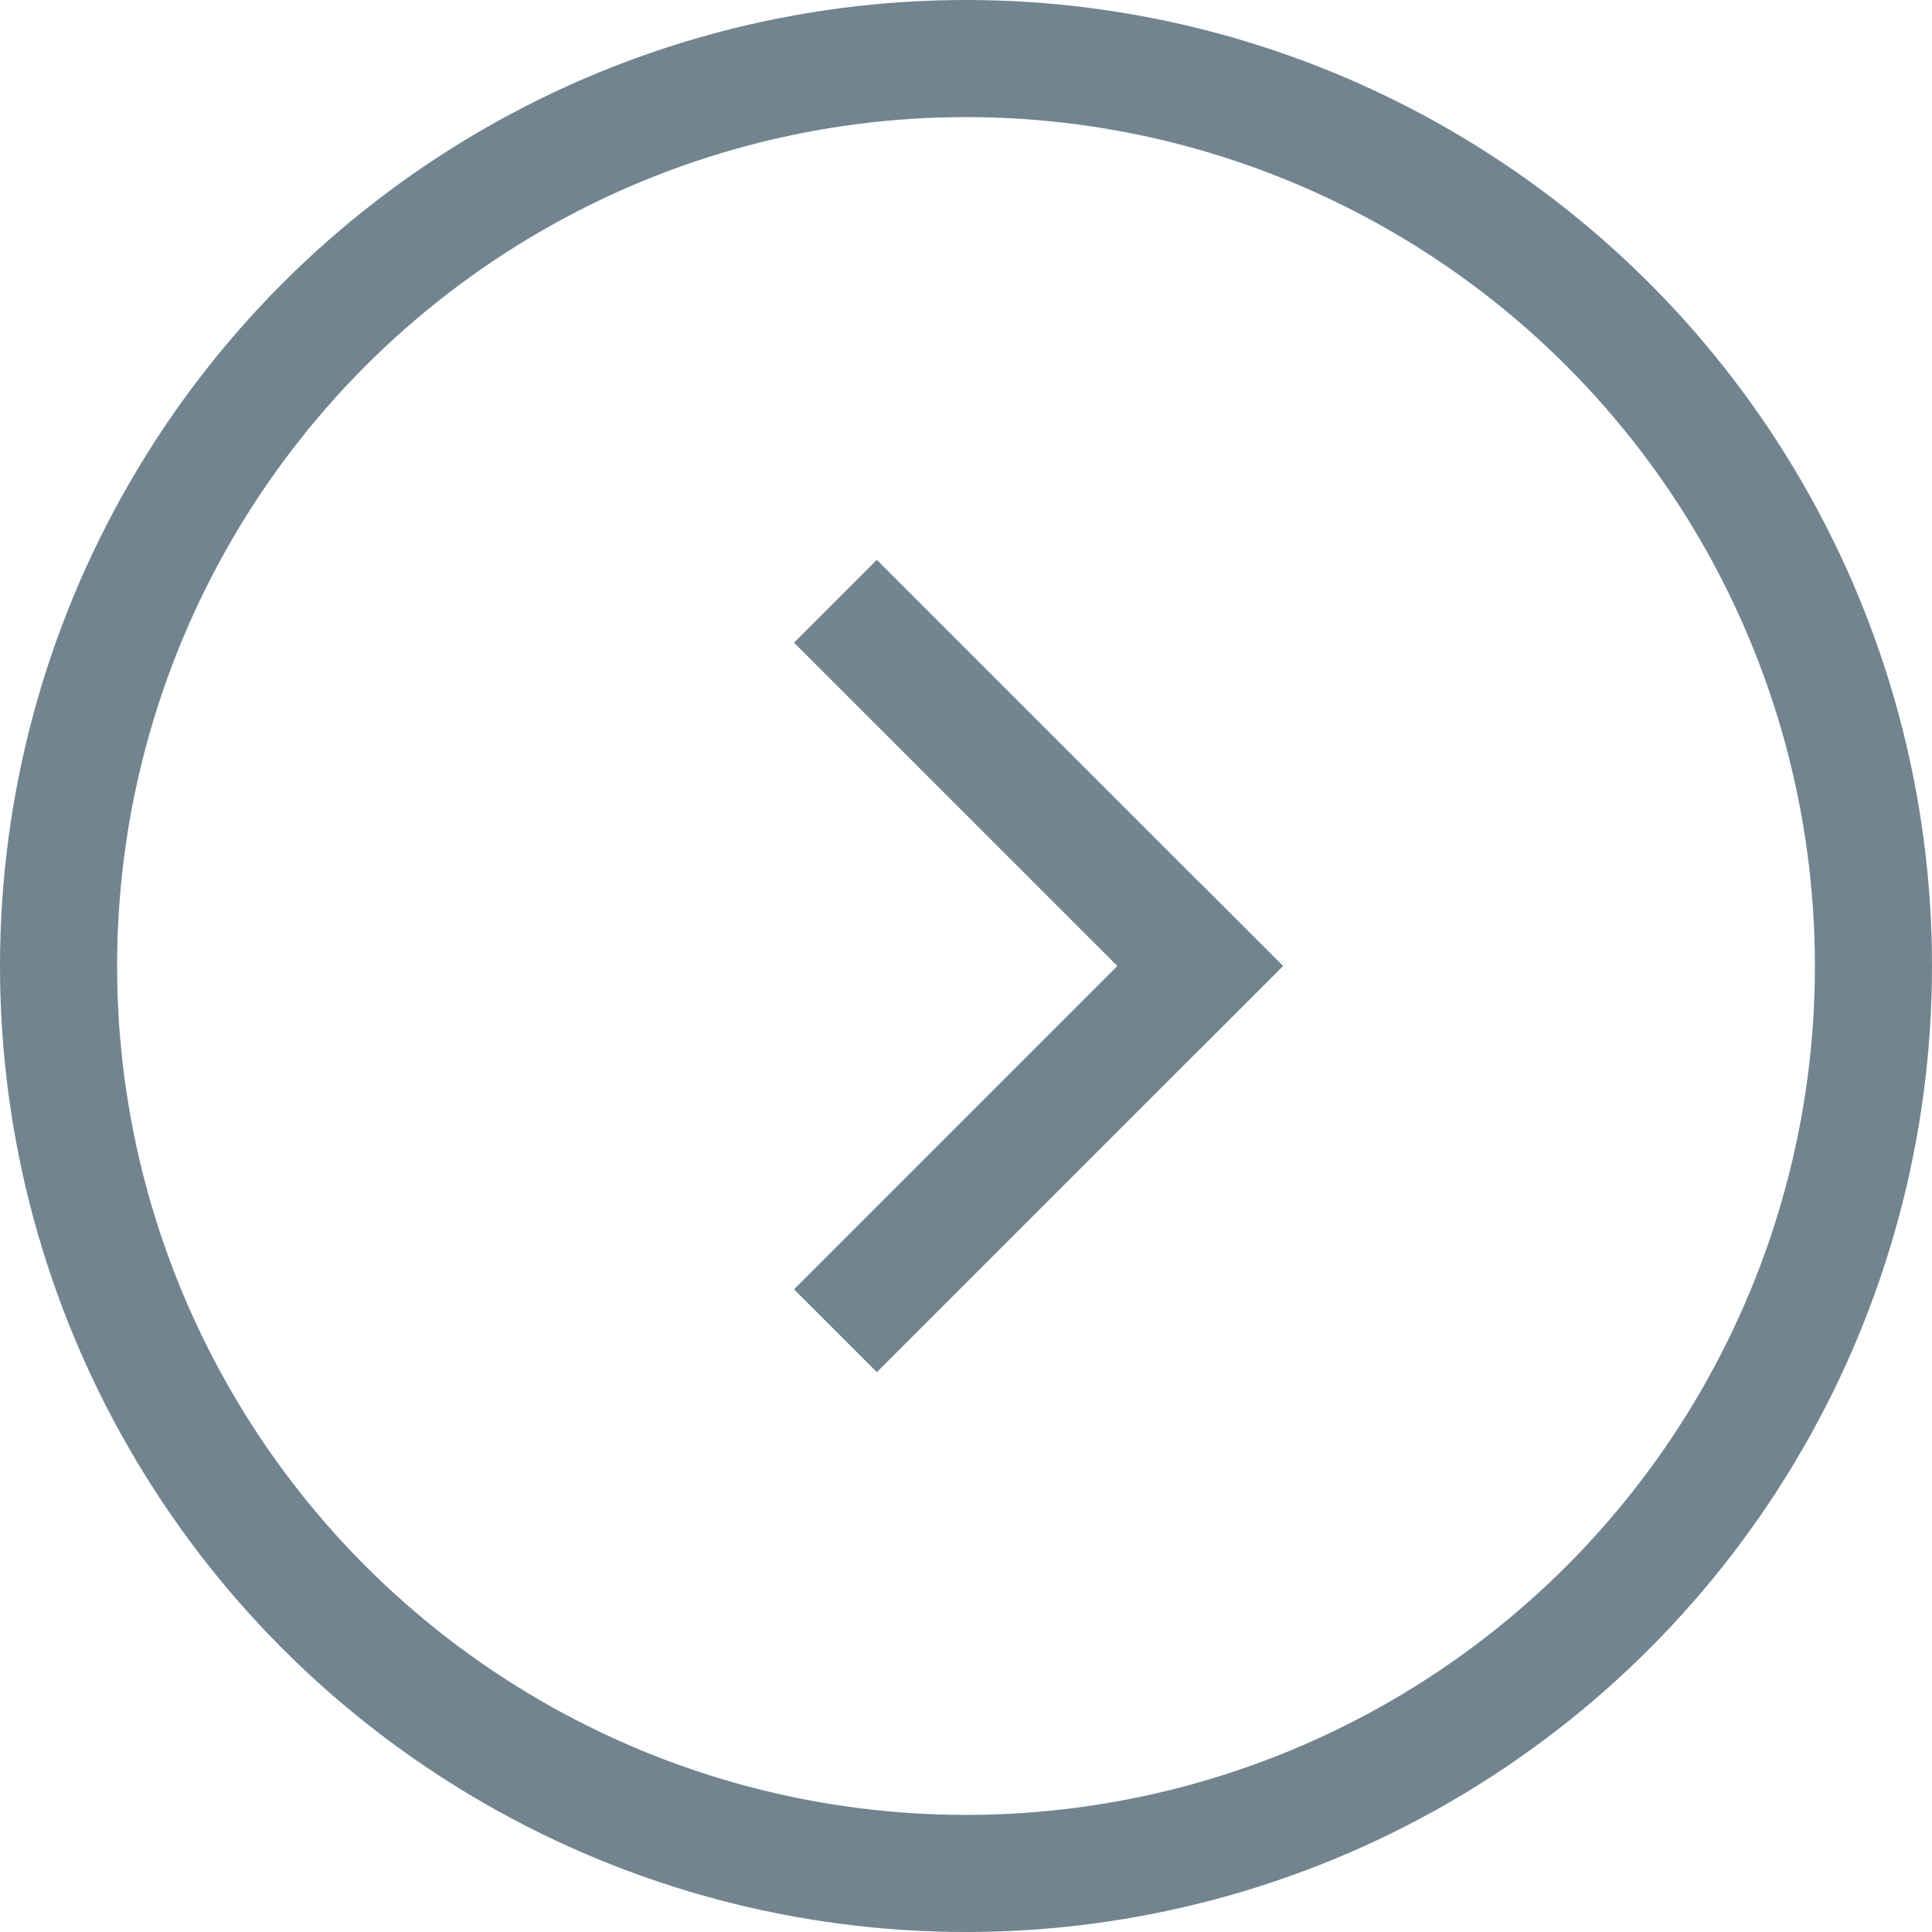 <?xml version="1.0" encoding="UTF-8"?>
<svg width="33px" height="33px" viewBox="0 0 33 33" version="1.1" xmlns="http://www.w3.org/2000/svg" xmlns:xlink="http://www.w3.org/1999/xlink">
    <!-- Generator: Sketch 49.3 (51167) - http://www.bohemiancoding.com/sketch -->
    <title>arrow-right</title>
    <desc>Created with Sketch.</desc>
    <defs></defs>
    <g id="Page-1" stroke="none" stroke-width="1" fill="none" fill-rule="evenodd">
        <g id="Careers" transform="translate(-1359, -2147)" stroke="#718490" stroke-width="2">
            <g id="Team" transform="translate(0, 1656)">
                <g id="arrows" transform="translate(210, 492)">
                    <g id="arrow-right" transform="translate(1165.5, 15.5) scale(-1, 1) translate(-1165.5, -15.5) translate(1150, 0)">
                        <circle id="Oval-2" cx="15.5" cy="15.5" r="15.5"></circle>
                        <path d="M11.5,15.5 L17.023,9.977" id="Line" stroke-linecap="square"></path>
                        <path d="M11.5,21.5 L17.023,15.977" id="Line-Copy" stroke-linecap="square" transform="translate(14.5, 18.5) scale(1, -1) translate(-14.5, -18.5) "></path>
                    </g>
                </g>
            </g>
        </g>
    </g>
</svg>
